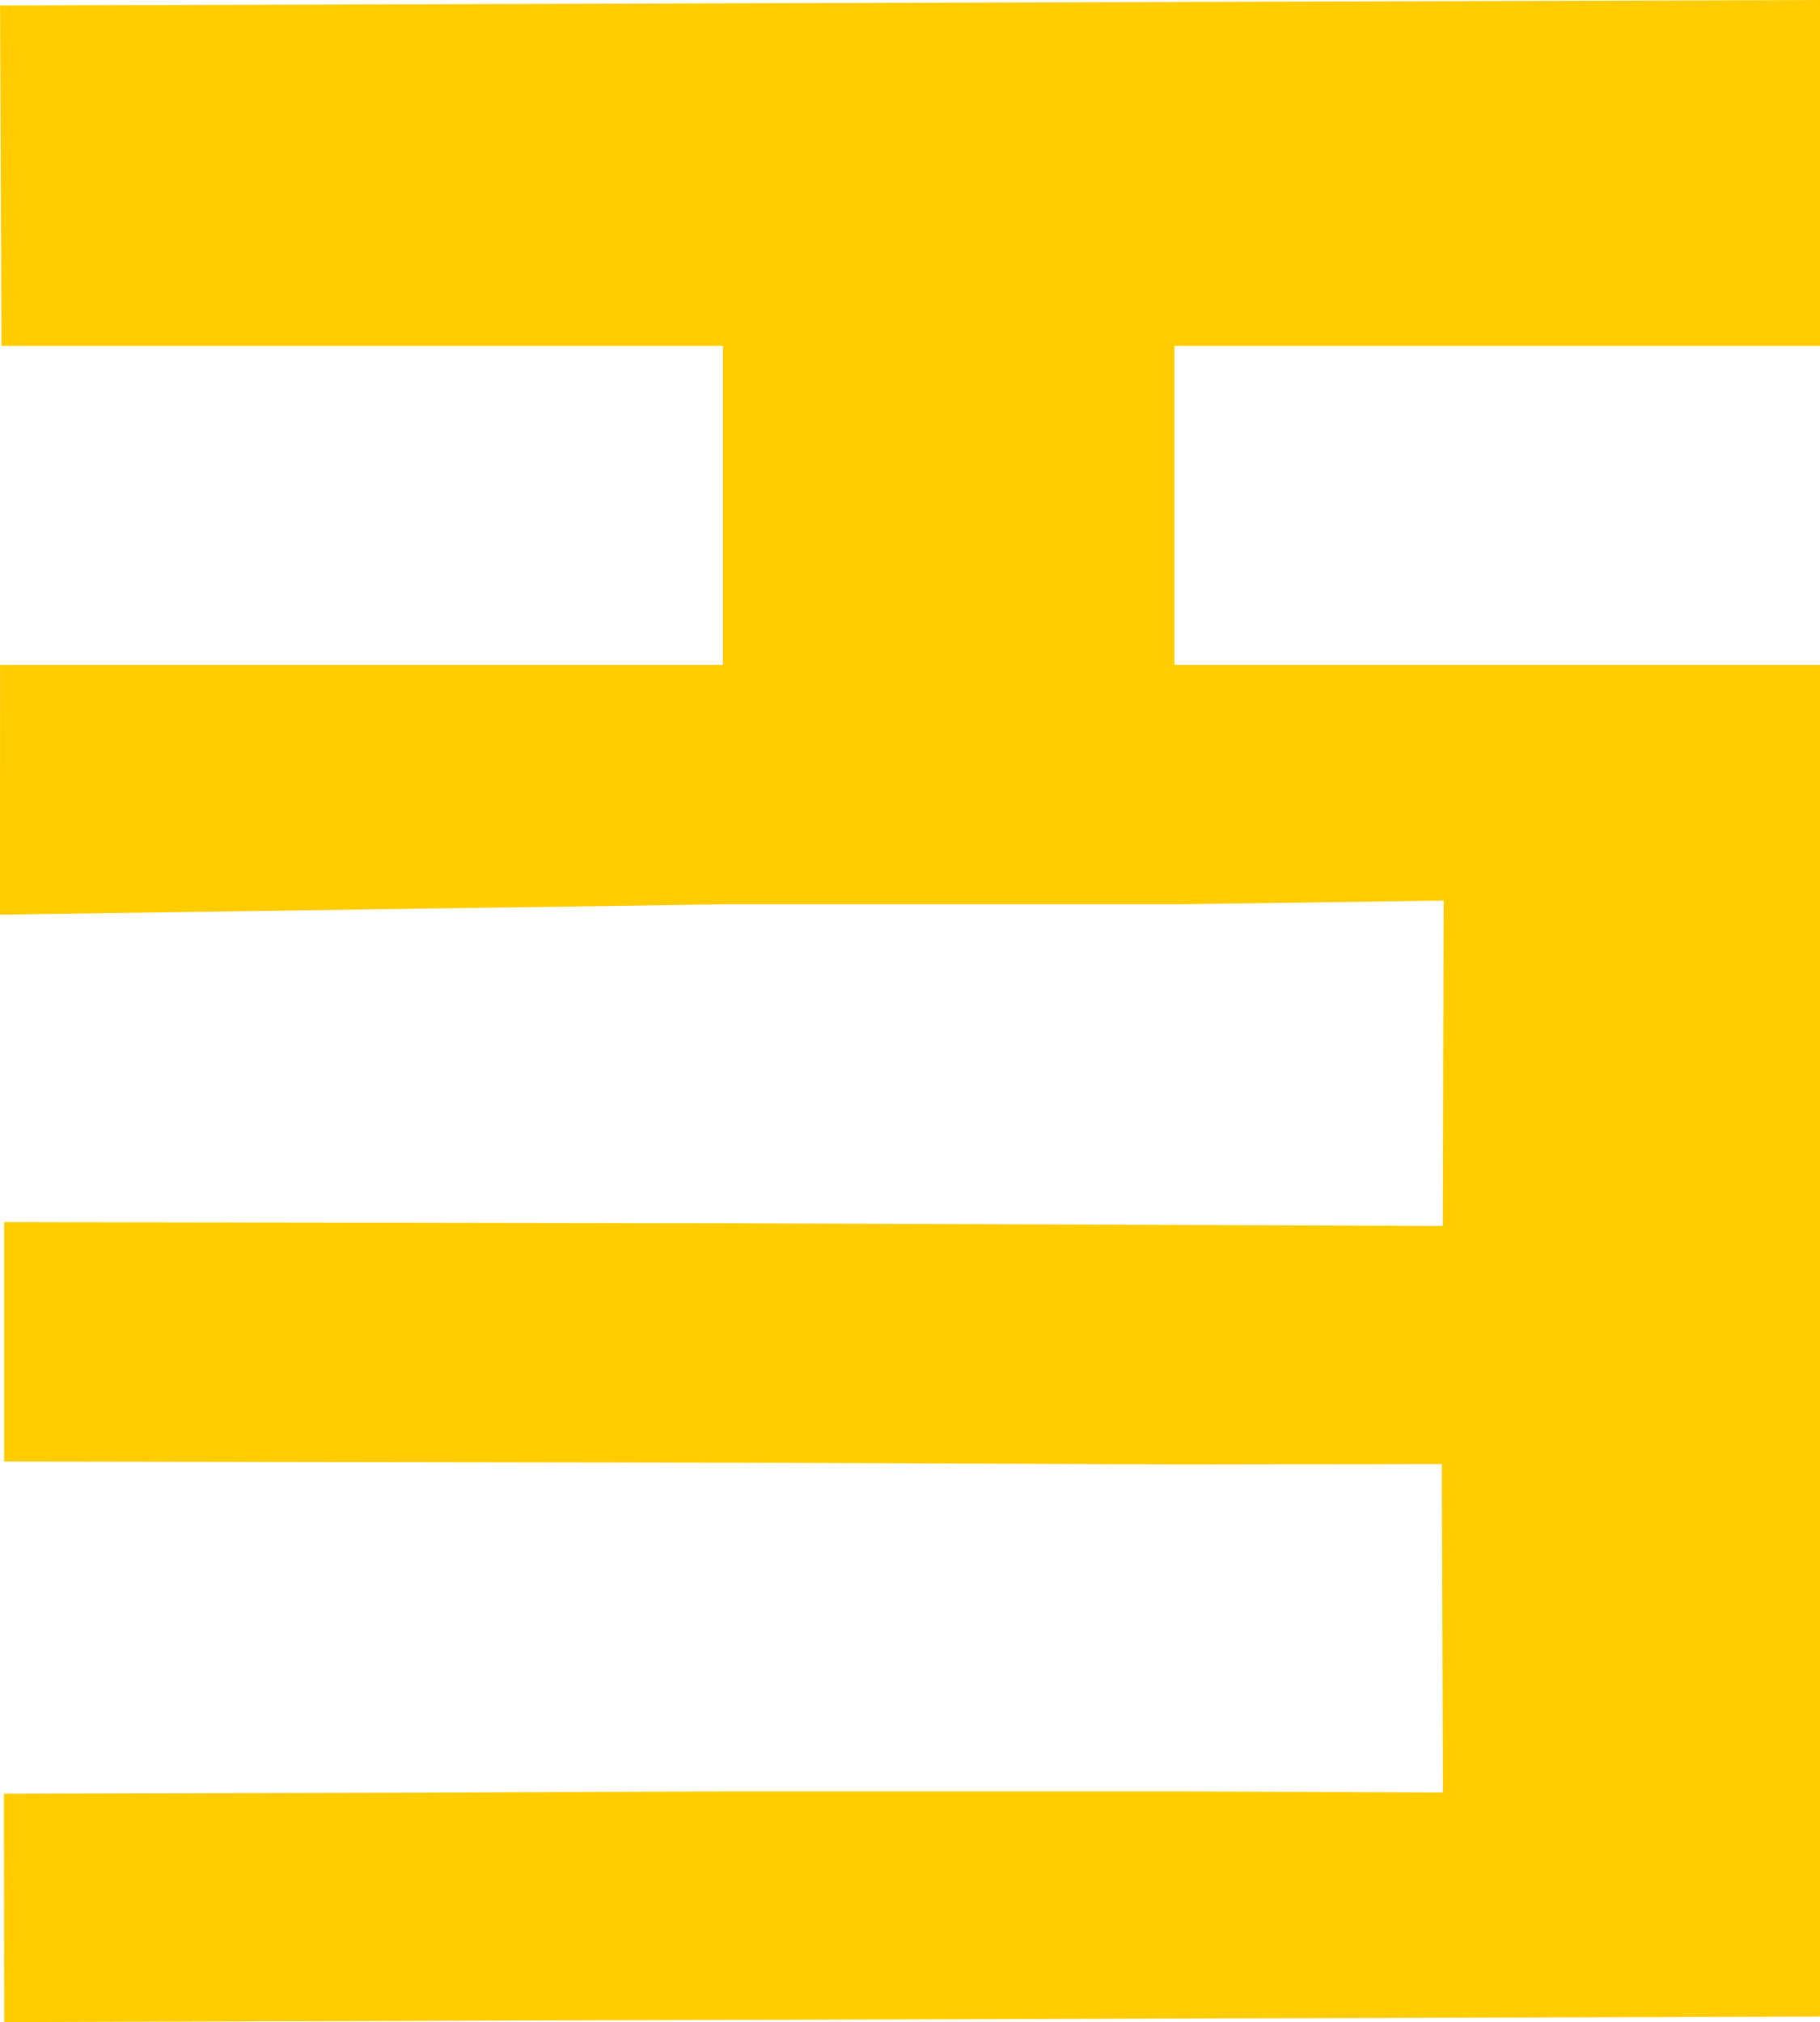 <?xml version="1.0" encoding="UTF-8" standalone="no"?>
<!-- Created with Inkscape (http://www.inkscape.org/) -->

<svg
   width="469.823"
   height="521.9"
   viewBox="0 0 469.823 521.9"
   version="1.1"
   id="svg1"
   inkscape:version="1.3.1 (91b66b0783, 2023-11-16)"
   sodipodi:docname="logo-v1.svg"
   xmlns:inkscape="http://www.inkscape.org/namespaces/inkscape"
   xmlns:sodipodi="http://sodipodi.sourceforge.net/DTD/sodipodi-0.dtd"
   xmlns="http://www.w3.org/2000/svg"
   xmlns:svg="http://www.w3.org/2000/svg">
  <sodipodi:namedview
     id="namedview1"
     pagecolor="#505050"
     bordercolor="#eeeeee"
     borderopacity="1"
     inkscape:showpageshadow="0"
     inkscape:pageopacity="0"
     inkscape:pagecheckerboard="0"
     inkscape:deskcolor="#505050"
     inkscape:document-units="px"
     inkscape:zoom="0.49644789"
     inkscape:cx="-18.128791"
     inkscape:cy="-29.207497"
     inkscape:window-width="1920"
     inkscape:window-height="1009"
     inkscape:window-x="1432"
     inkscape:window-y="-8"
     inkscape:window-maximized="1"
     inkscape:current-layer="layer1"
     showborder="false" />
  <defs
     id="defs1" />
  <g
     inkscape:label="Camada 1"
     inkscape:groupmode="layer"
     id="layer1"
     transform="translate(210.52,66.051)">
    <g
       id="g78"
       style="fill:#ffcc00"
       inkscape:export-filename="logo-v2.png"
       inkscape:export-xdpi="96"
       inkscape:export-ydpi="96">
      <path
         d="m 259.303,-66.051 -166.674,0.506 -116.184,0.352 -186.945,0.566 0.356,87.855 186.238,-0.001 v 1.432 80.9 h -186.596 l -0.018,64.464 186.614,-2.665 H 92.652 l 69.499,-0.968 -0.224,83.984 -67.256,-0.258 -2.02,-0.008 -116.559,-0.445 -185.546,-0.289 v 61.799 l 185.546,0.289 116.559,0.445 2.02,0.008 66.989,-0.098 0.311,84.78 -67.3,-0.283 H -23.906 l -75.766,0.314 -109.834,0.271 0.067,58.951 185.533,-0.564 116.559,-0.354 166.65,-0.506 V 105.559 H 94.672 92.652 V 23.227 H 259.303 Z"
         style="font-size:600px;font-family:'ROG Fonts';-inkscape-font-specification:'ROG Fonts';fill:#ffcc00"
         id="path78"
         sodipodi:nodetypes="cccccccccccccccccccccccccccccccccccccc" />
    </g>
  </g>
</svg>
